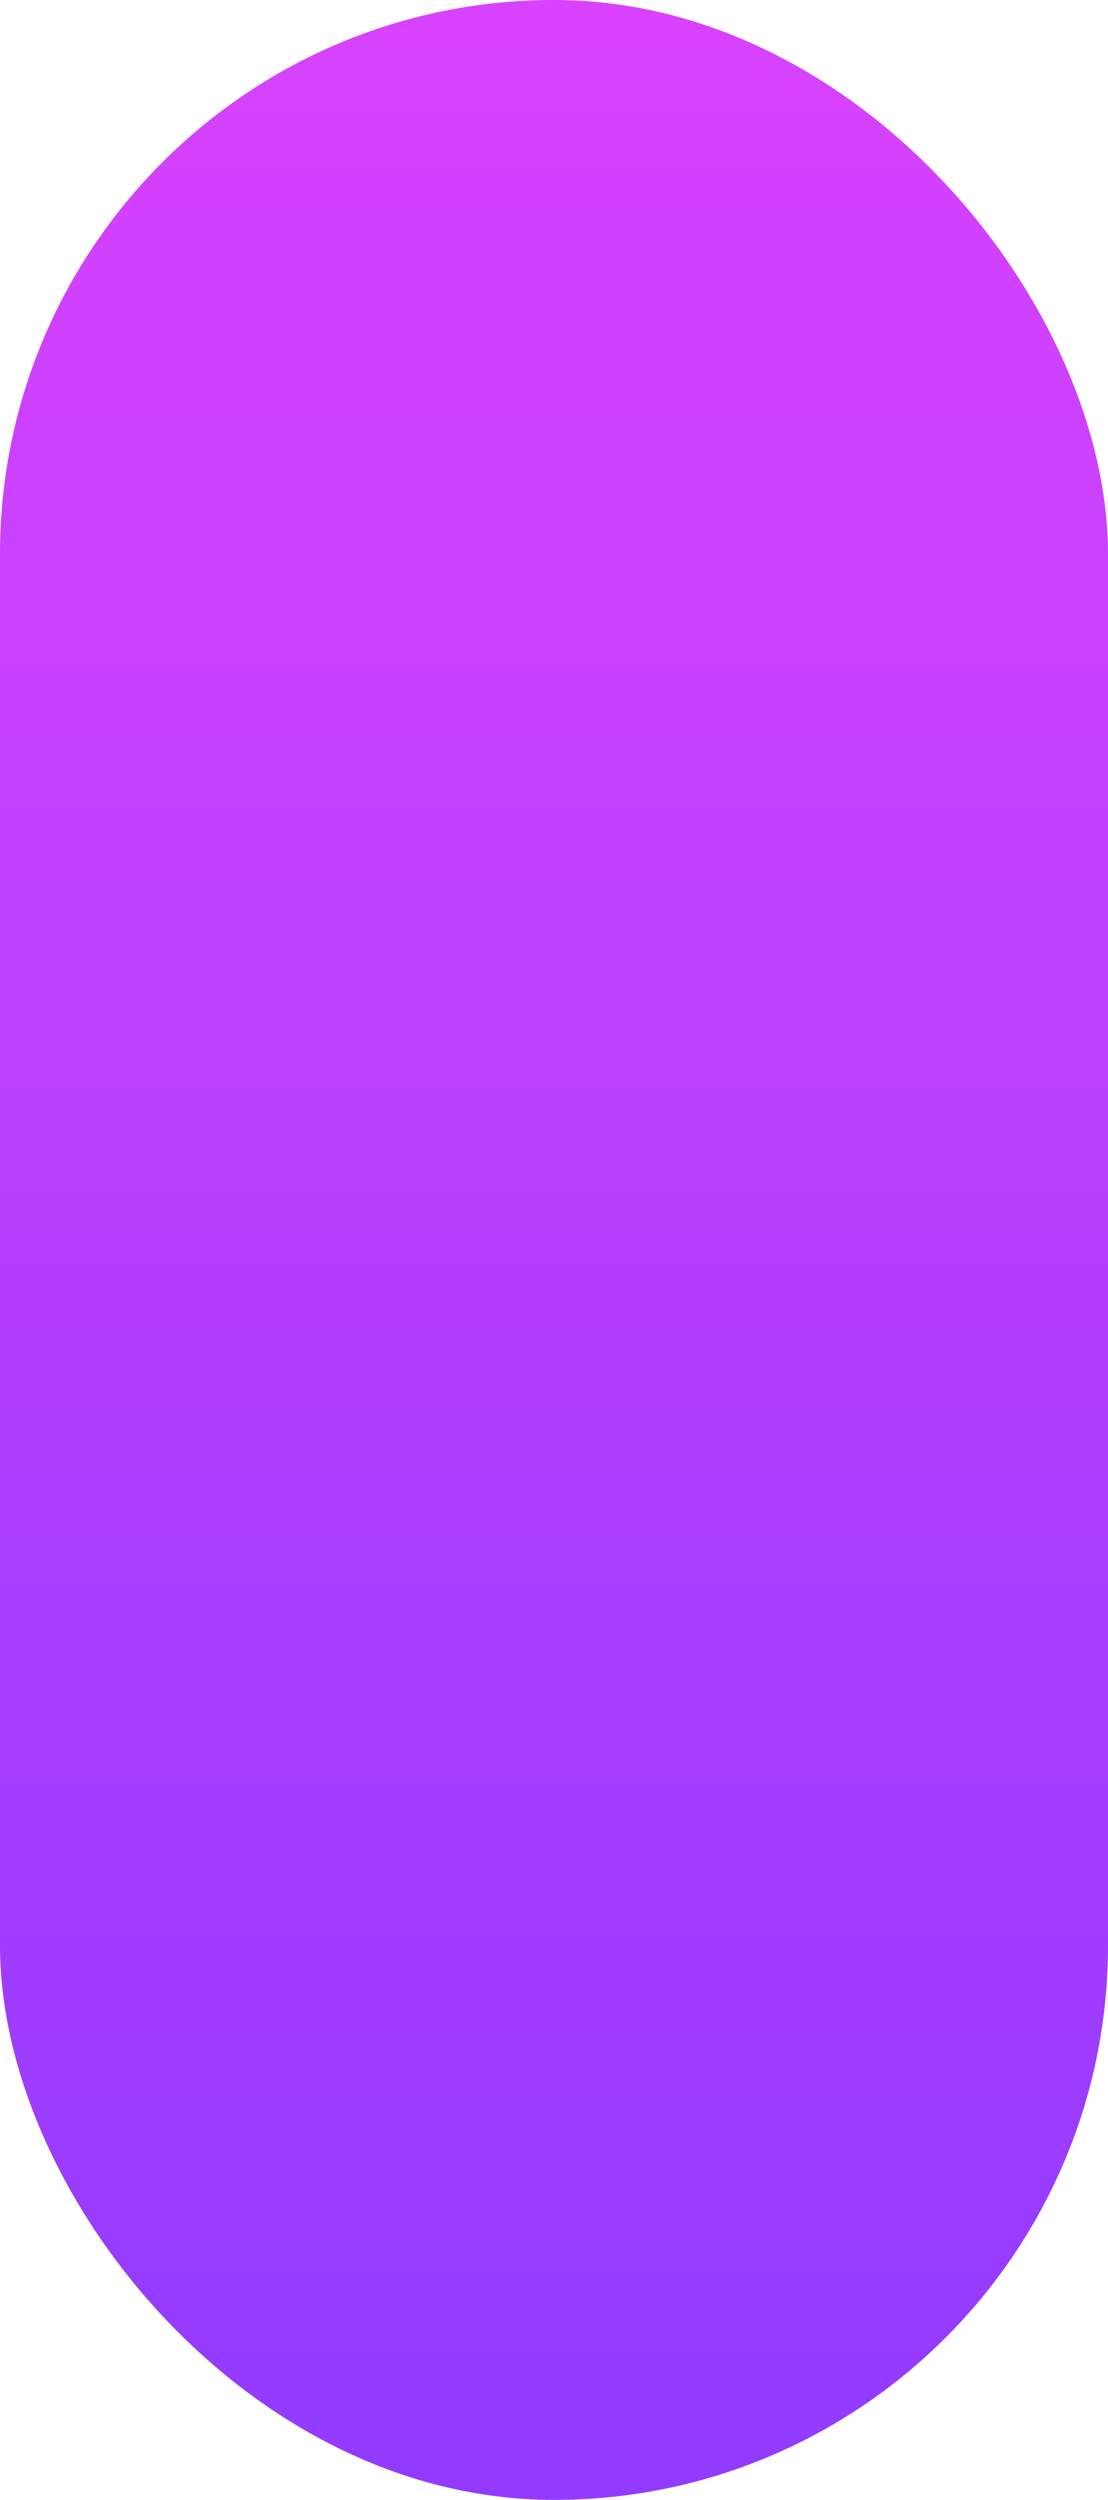 <?xml version="1.0" encoding="UTF-8" standalone="no"?>
<!-- Created with Inkscape (http://www.inkscape.org/) -->

<svg
   version="1.1"
   id="svg59"
   width="268.904"
   height="606.192"
   viewBox="0 0 268.904 606.192"
   xmlns:xlink="http://www.w3.org/1999/xlink"
   xmlns="http://www.w3.org/2000/svg"
   xmlns:svg="http://www.w3.org/2000/svg">
  <defs
     id="defs63">
    <linearGradient
       id="linearGradient980">
      <stop
         style="stop-color:#d942fe;stop-opacity:1;"
         offset="0"
         id="stop976" />
      <stop
         style="stop-color:#923bff;stop-opacity:1;"
         offset="1"
         id="stop978" />
    </linearGradient>
    <linearGradient
       id="linearGradient1657">
      <stop
         style="stop-color:#cccccc;stop-opacity:1;"
         offset="0"
         id="stop1653" />
      <stop
         style="stop-color:#cccccc;stop-opacity:0;"
         offset="1"
         id="stop1655" />
    </linearGradient>
    <linearGradient
       xlink:href="#linearGradient980"
       id="linearGradient982"
       x1="583.022"
       y1="-211.478"
       x2="583.022"
       y2="389.391"
       gradientUnits="userSpaceOnUse" />
  </defs>
  <g
     id="g65"
     transform="translate(-445,208.785)">
    <rect
       style="fill:url(#linearGradient982);fill-opacity:1;stroke-width:2.693"
       id="rect350"
       width="268.904"
       height="606.192"
       x="445"
       y="-208.785"
       ry="134.452" />
  </g>
</svg>
